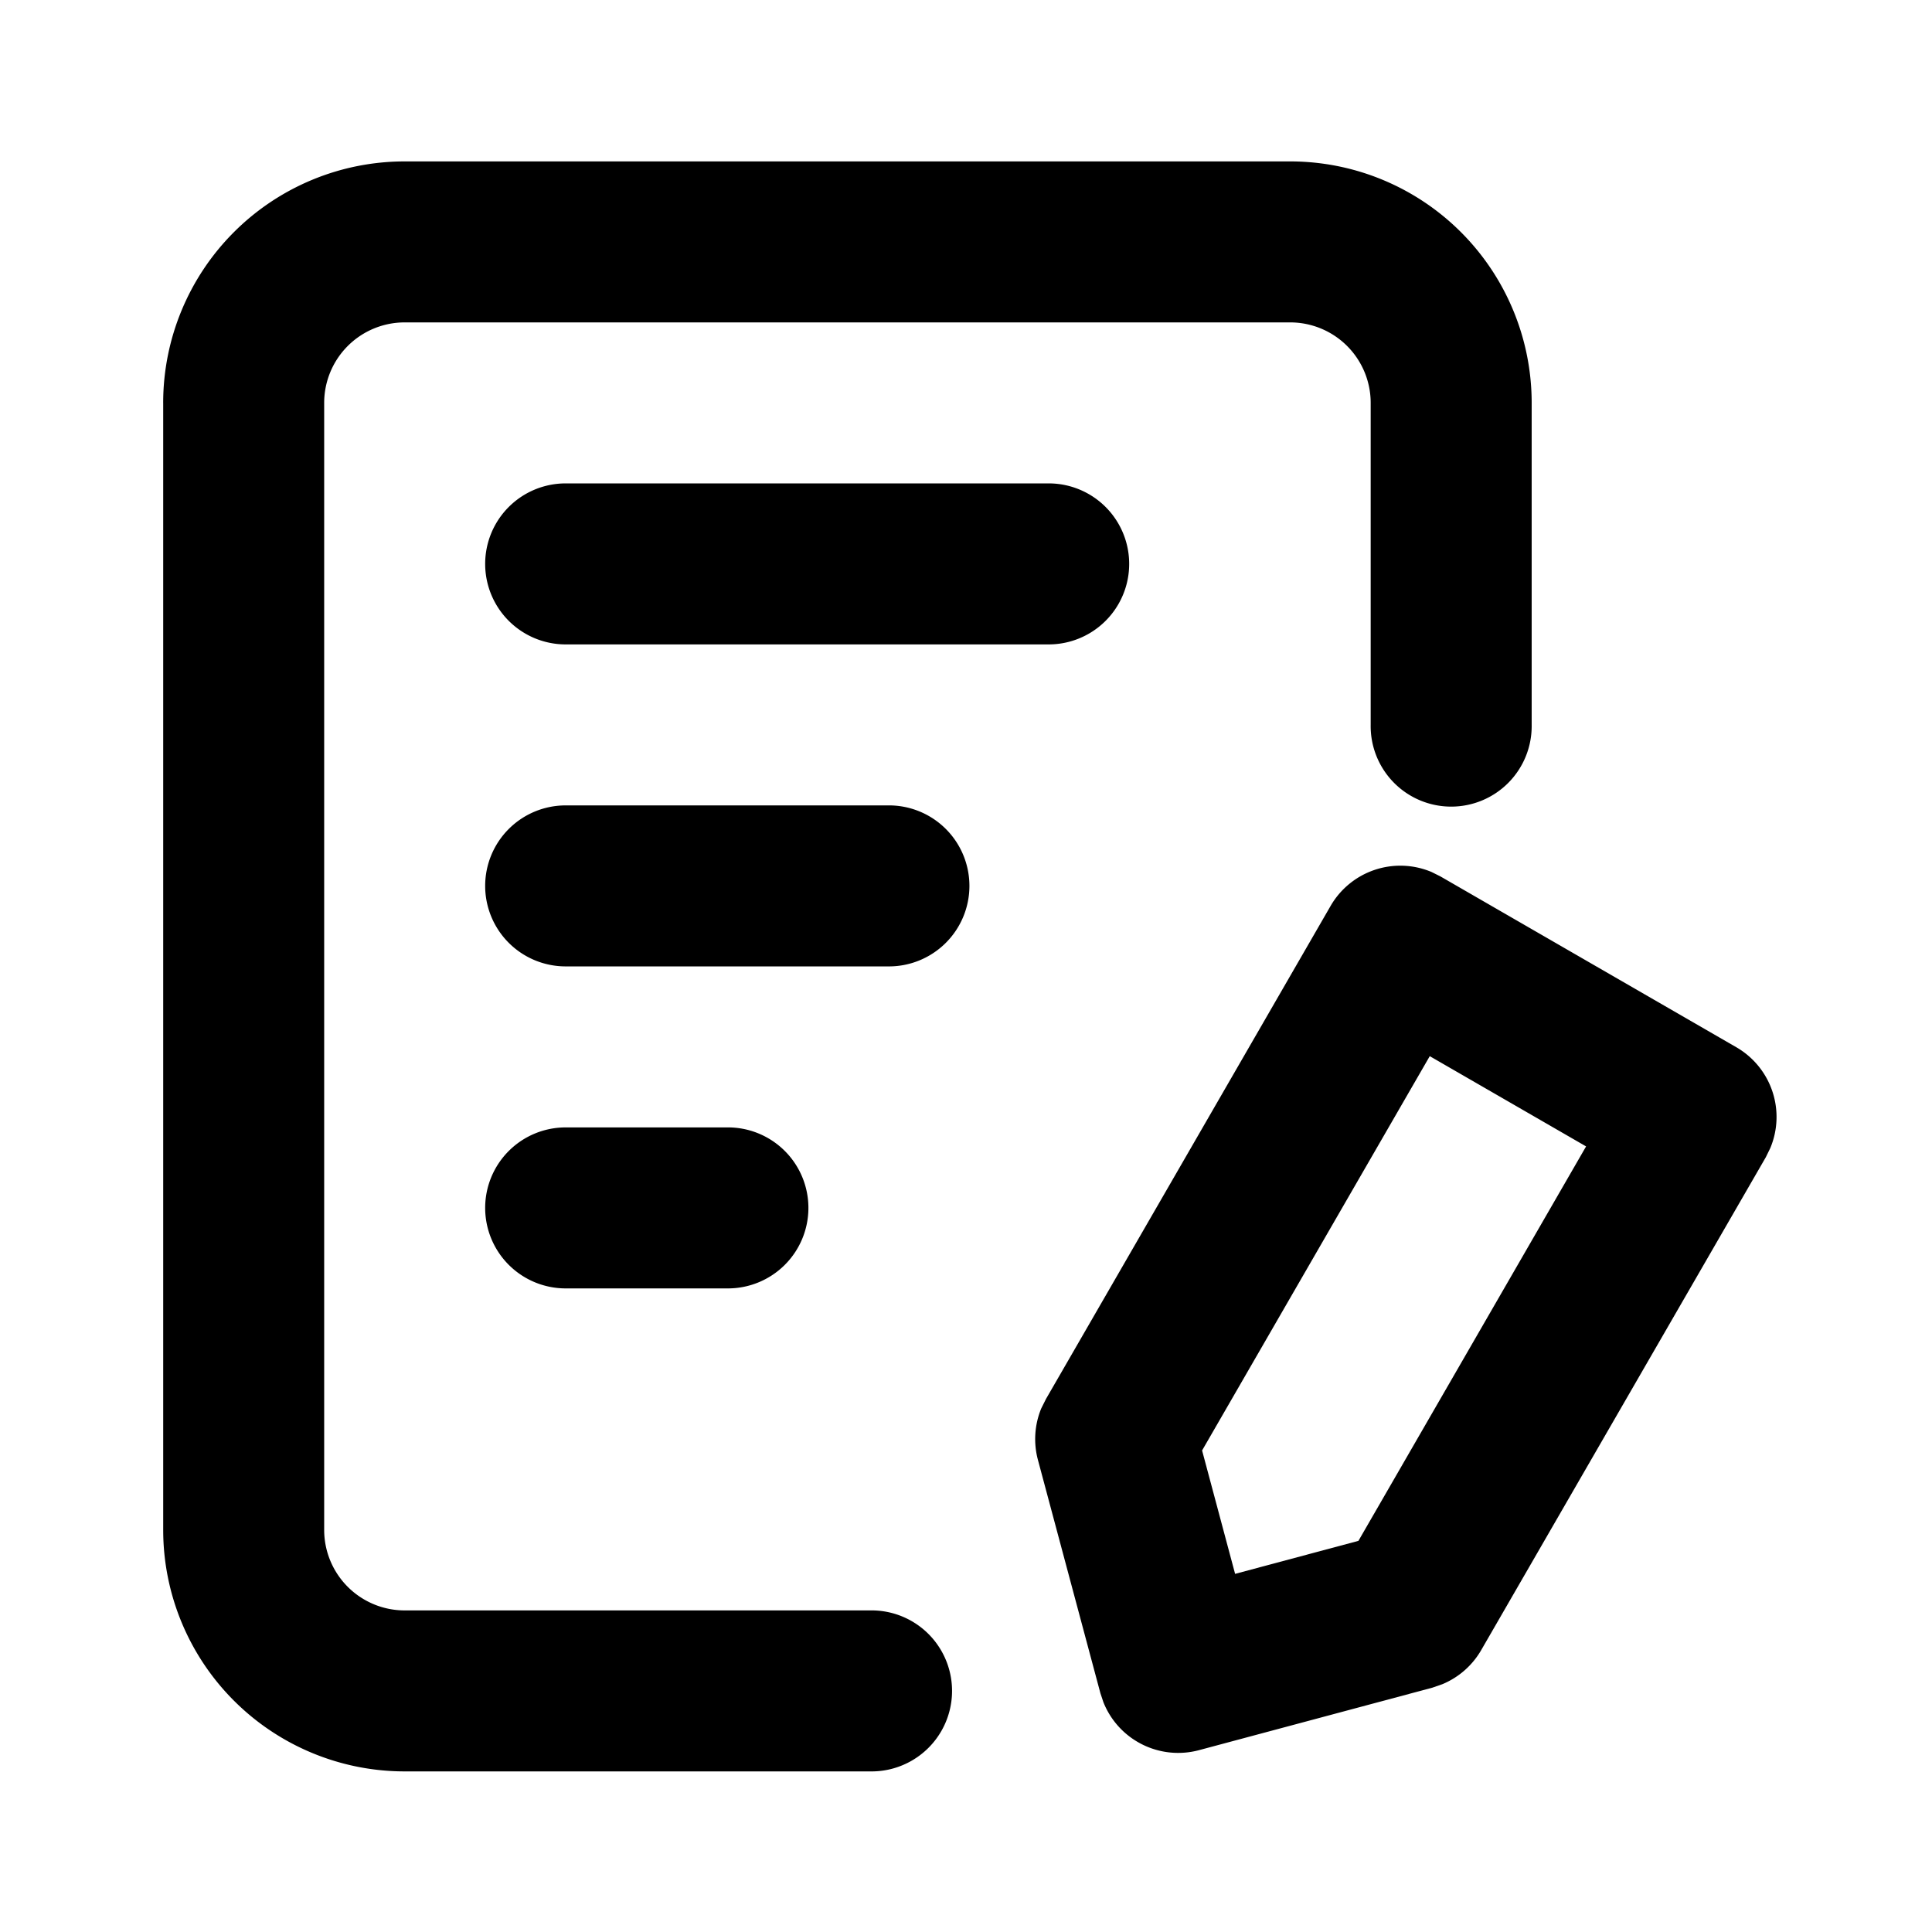 <svg viewBox="0 0 1024 1024" focusable="false"><path d="M86.49 213.55a128 128 0 01128-128h469.33a128 128 0 01128 128V384.2a42.67 42.67 0 11-85.33 0V213.55a42.67 42.67 0 00-42.67-42.67H214.49a42.67 42.67 0 00-42.67 42.67v597.33a42.67 42.67 0 0042.67 42.67h248.1a42.67 42.67 0 010 85.33H214.5a128 128 0 01-128-128V213.55z" /><path d="M257.15 298.88a42.67 42.67 0 0142.67-42.67h256a42.67 42.67 0 110 85.34h-256a42.67 42.67 0 01-42.67-42.67zm0 170.67a42.67 42.67 0 0142.67-42.67h170.67a42.67 42.67 0 110 85.33H299.82a42.67 42.67 0 01-42.67-42.66zm0 170.66a42.67 42.67 0 0142.67-42.66h85.33a42.67 42.67 0 110 85.33h-85.33a42.67 42.67 0 01-42.67-42.67zm506.37-175.66l-4.78-2.38a42.67 42.67 0 00-53.5 18L554.4 741.47l-2.52 5.03a42.67 42.67 0 00-1.75 27.3l33.11 123.65 1.58 4.74a42.67 42.67 0 0050.69 25.43l123.65-33.11 5.29-1.84a42.67 42.67 0 0020.6-18.05l150.88-261.29 2.34-4.78a42.67 42.67 0 00-18-53.5l-156.76-90.5zM637.14 768.77L757.8 559.79l82.86 47.83L720 816.68l-65.37 17.5-17.49-65.37z" /></svg>